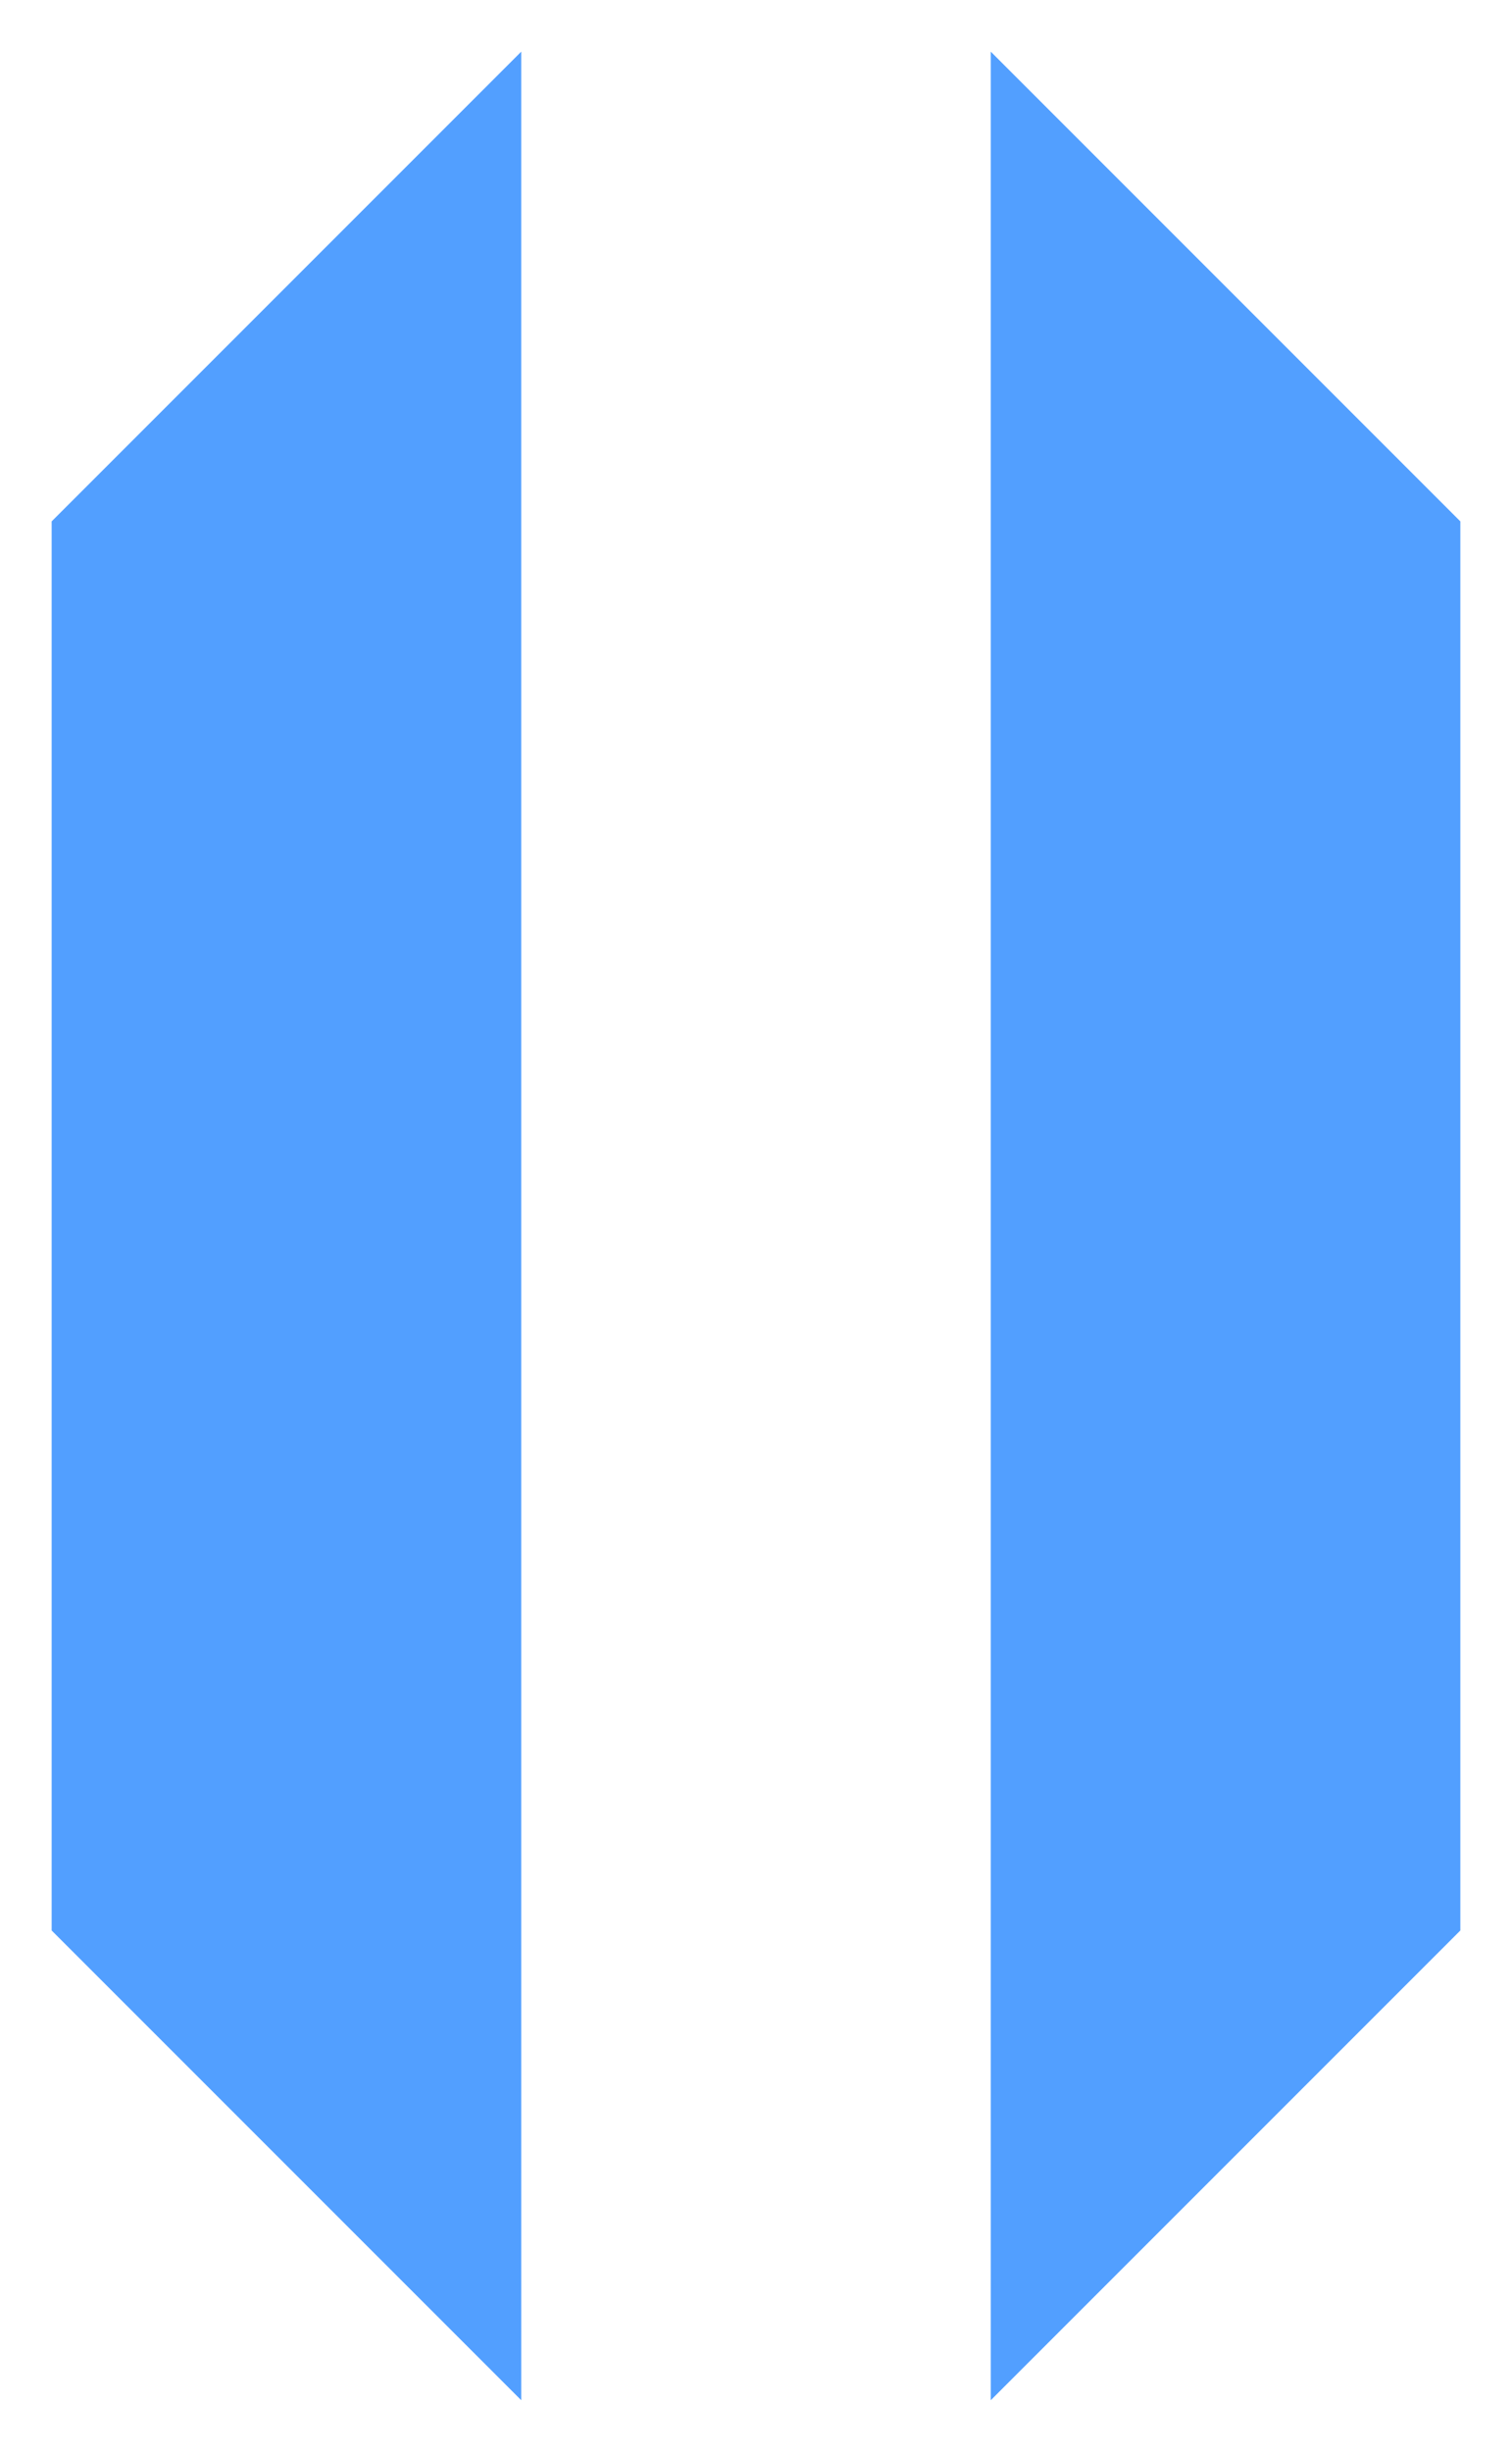 <?xml version="1.0" ?><!DOCTYPE svg  PUBLIC '-//W3C//DTD SVG 1.1//EN'  'http://www.w3.org/Graphics/SVG/1.1/DTD/svg11.dtd'><svg height="522.000" viewBox="-11.000 -11.000 322.000 522.000" width="322.000" xmlns="http://www.w3.org/2000/svg"><polygon fill="#529fff" fill-rule="evenodd" points="0.0,100.0 100.0,0.0 100.0,500.0 0.0,400.0" stroke-linejoin="round"/><polygon fill="#529fff" fill-rule="evenodd" points="300.0,100.0 200.0,0.0 200.0,500.0 300.0,400.0" stroke-linejoin="round"/></svg>